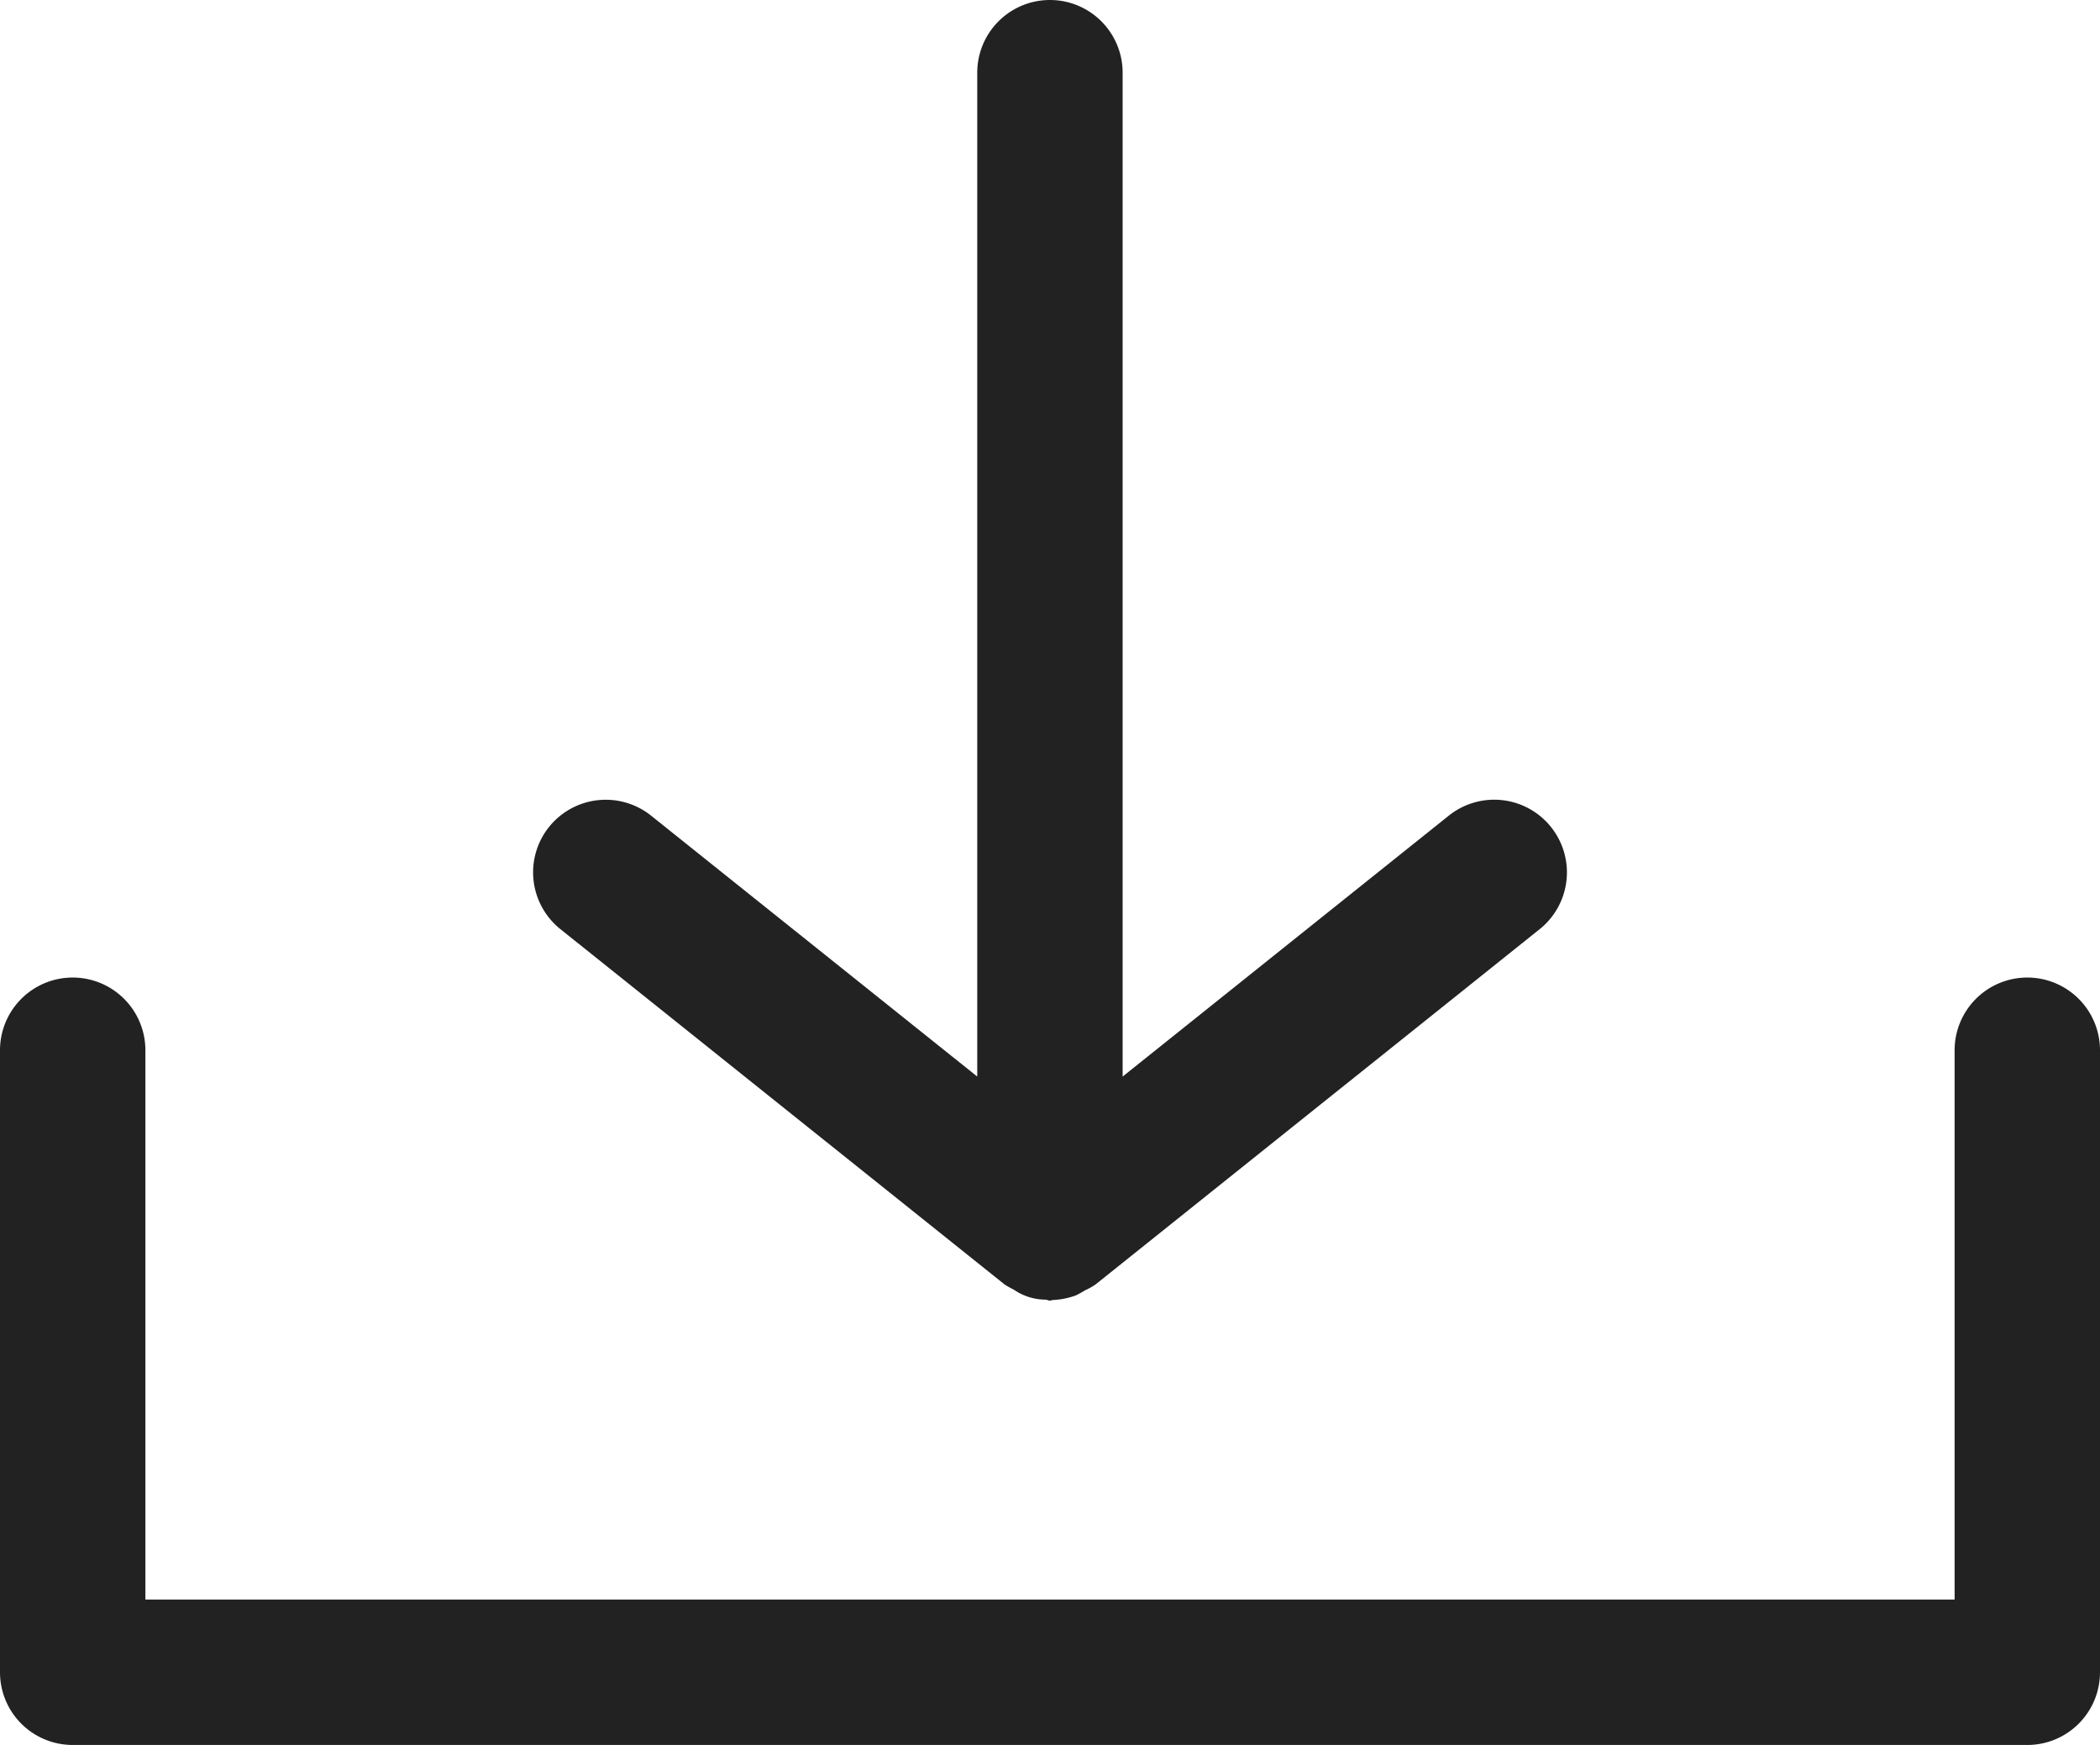 <svg xmlns="http://www.w3.org/2000/svg" width="17.333" height="14.4"><path fill="#222" fill-rule="evenodd" d="M16.733 8.067a.6.6 0 0 0-.6.6V13.2H1.2V8.667a.6.6 0 0 0-1.2 0V13.8a.6.6 0 0 0 .6.6h16.133a.6.6 0 0 0 .6-.6V8.667a.6.6 0 0 0-.6-.6"/><path fill="#222" fill-rule="evenodd" d="M8.292 10.6a.686.686 0 0 0 .075.042.464.464 0 0 0 .262.083c.013 0 .024.008.037.008s.015-.005.024-.005a.623.623 0 0 0 .19-.038.809.809 0 0 0 .076-.042.556.556 0 0 0 .086-.048l3.666-2.932a.6.6 0 1 0-.75-.937L9.266 8.884V.6a.6.6 0 1 0-1.2 0v8.284L5.374 6.731a.6.6 0 0 0-.843.094.6.6 0 0 0 .095.843Z"/></svg>